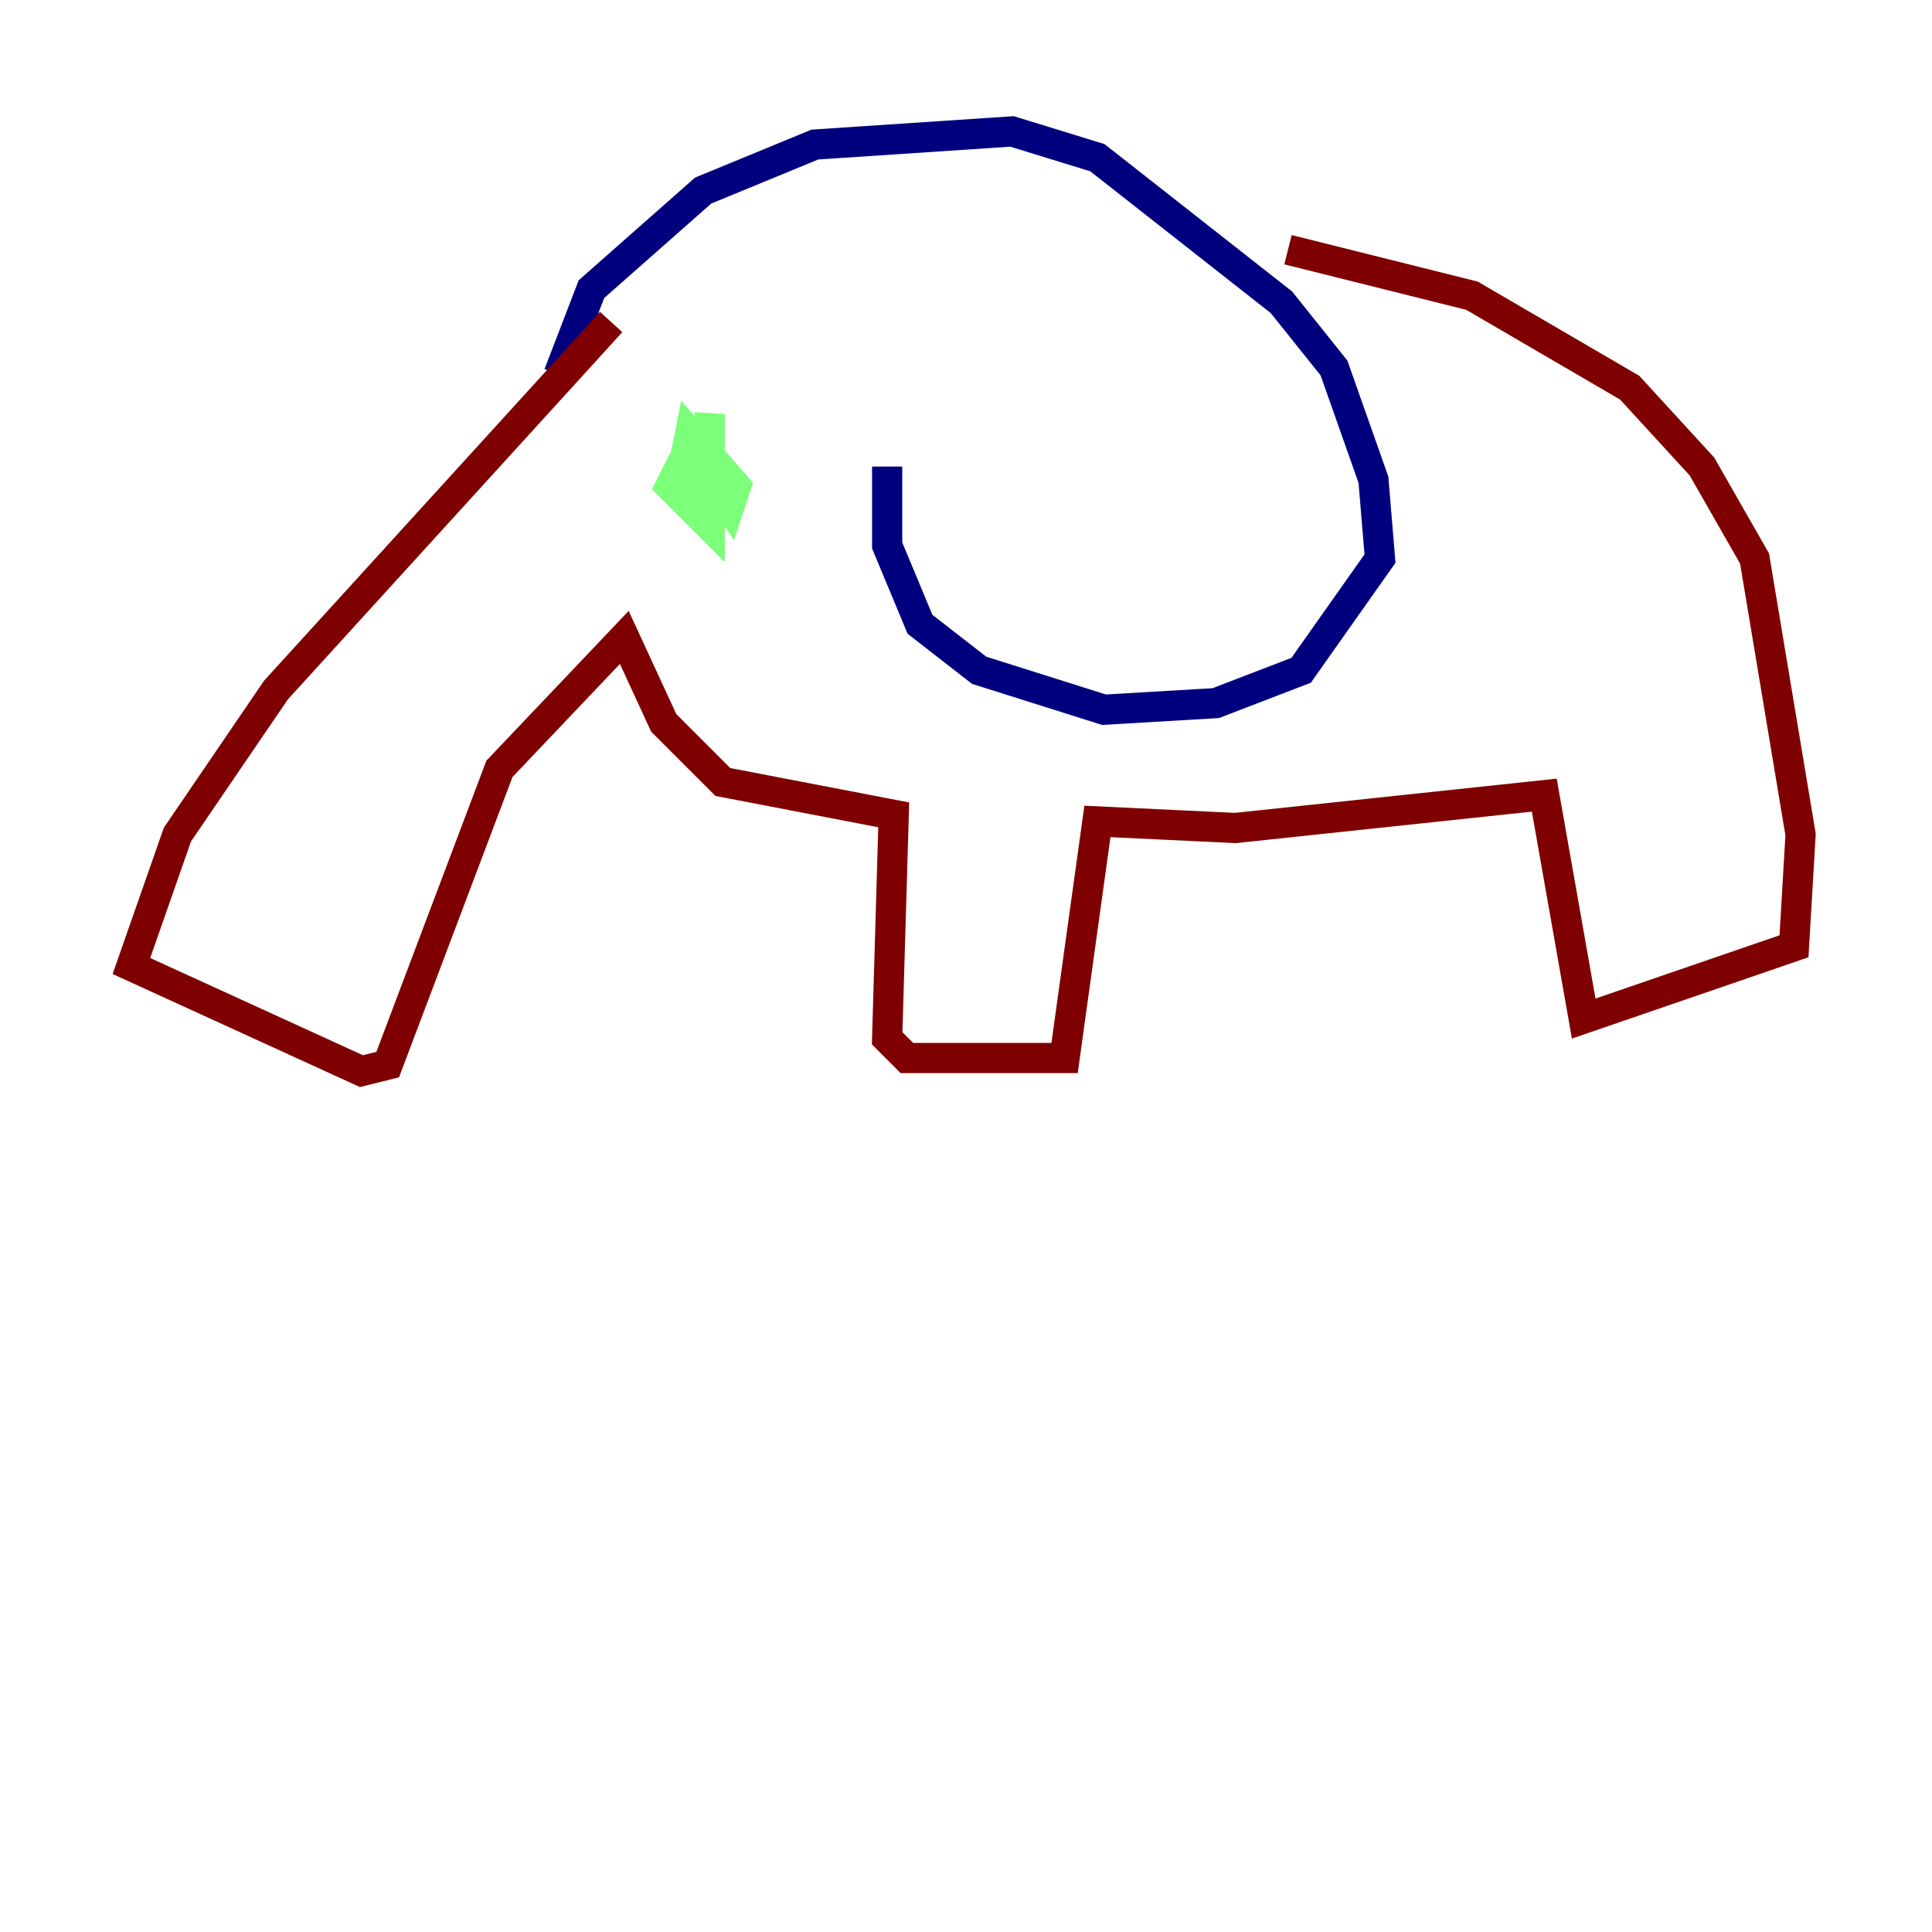 <?xml version="1.0" encoding="utf-8" ?>
<svg baseProfile="tiny" height="128" version="1.2" viewBox="0,0,128,128" width="128" xmlns="http://www.w3.org/2000/svg" xmlns:ev="http://www.w3.org/2001/xml-events" xmlns:xlink="http://www.w3.org/1999/xlink"><defs /><polyline fill="none" points="37.007,24.816 39.184,19.157 46.585,12.626 53.986,9.578 67.048,8.707 72.707,10.449 84.898,20.027 88.381,24.381 90.993,31.782 91.429,37.007 86.204,44.408 80.544,46.585 73.143,47.02 64.871,44.408 60.952,41.361 58.776,36.136 58.776,30.912" stroke="#00007f" stroke-width="2" /><polyline fill="none" points="45.279,30.476 44.408,32.218 47.02,34.83 47.02,27.429 46.585,30.912 48.327,33.524 48.762,32.218 45.714,28.735 45.279,30.912 47.02,32.653" stroke="#7cff79" stroke-width="2" /><polyline fill="none" points="40.49,21.333 18.286,45.714 11.755,55.292 8.707,64.0 23.946,70.966 25.687,70.531 33.088,50.939 41.361,42.231 43.973,47.891 47.891,51.809 59.211,53.986 58.776,68.789 60.082,70.095 70.531,70.095 72.707,54.422 81.85,54.857 102.313,52.68 104.925,67.483 118.857,62.694 119.293,55.292 116.245,37.007 112.762,30.912 107.973,25.687 97.524,19.592 85.333,16.544" stroke="#7f0000" stroke-width="2" /></svg>
